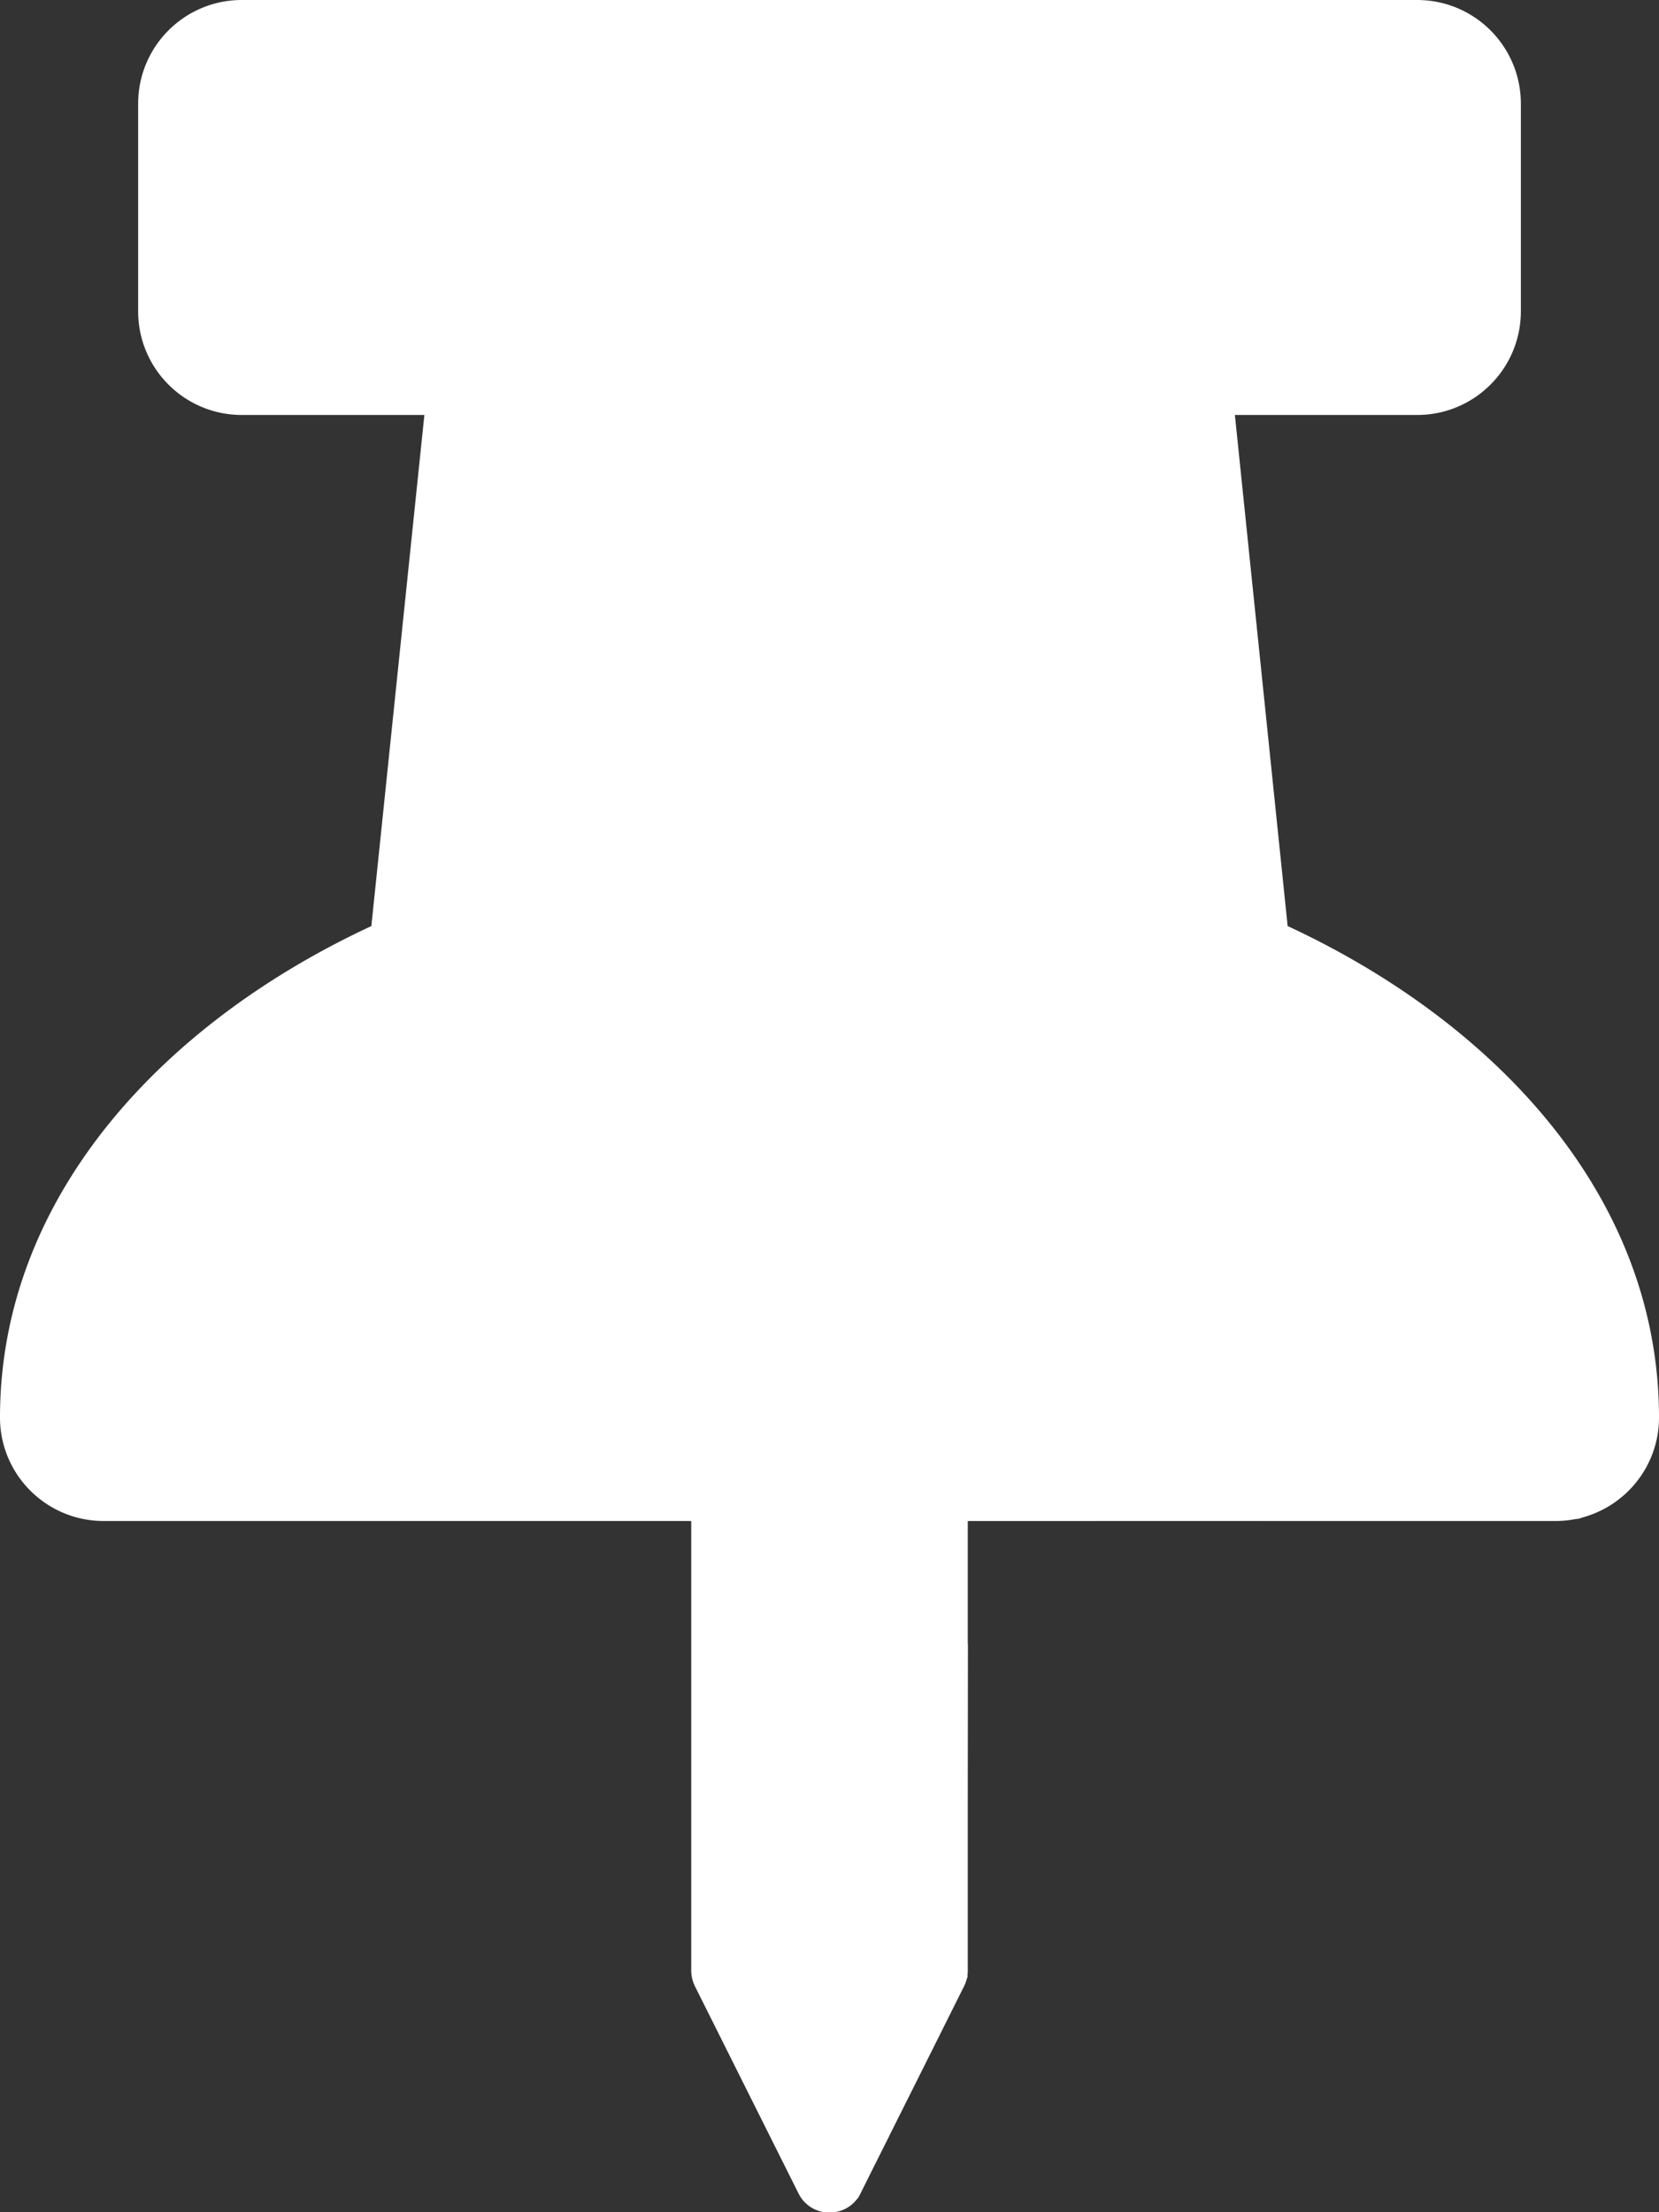 <?xml version="1.0" encoding="UTF-8" standalone="no"?>
<svg
   xmlns:dc="http://purl.org/dc/elements/1.1/"
   xmlns:cc="http://creativecommons.org/ns#"
   xmlns:rdf="http://www.w3.org/1999/02/22-rdf-syntax-ns#"
   xmlns:svg="http://www.w3.org/2000/svg"
   xmlns="http://www.w3.org/2000/svg"
   xmlns:sodipodi="http://sodipodi.sourceforge.net/DTD/sodipodi-0.dtd"
   xmlns:inkscape="http://www.inkscape.org/namespaces/inkscape"
   aria-hidden="true"
   focusable="false"
   data-prefix="fas"
   data-icon="thumbtack"
   role="img"
   viewBox="0 0 6.509 8.679"
   class="svg-inline--fa fa-thumbtack fa-w-12 fa-2x"
   version="1.1"
   id="svg4"
   sodipodi:docname="thumbtack3.svg"
   inkscape:version="0.92.3 (2405546, 2018-03-11)"
   width="6.509"
   height="8.679">
  <rect x="0" y="0" width="6.509" height="8.679" fill="#333333" stroke="none"/>
  <defs
     id="defs8" />
  <sodipodi:namedview
     pagecolor="#ffffff"
     bordercolor="#666666"
     borderopacity="1"
     objecttolerance="10"
     gridtolerance="10"
     guidetolerance="10"
     inkscape:pageopacity="0"
     inkscape:pageshadow="2"
     inkscape:window-width="1366"
     inkscape:window-height="696"
     id="namedview6"
     showgrid="false"
     inkscape:zoom="29.5"
     inkscape:cx="3.3468629"
     inkscape:cy="5.9458677"
     inkscape:window-x="0"
     inkscape:window-y="0"
     inkscape:window-maximized="1"
     inkscape:current-layer="svg4" />
  <path
     d="M 5.052,3.633 4.845,1.628 h 0.715 c 0.225,0 0.407,-0.182 0.407,-0.407 V 0.407 c 0,-0.225 -0.182,-0.407 -0.407,-0.407 H 0.949 c -0.225,0 -0.407,0.182 -0.407,0.407 v 0.814 c 0,0.225 0.182,0.407 0.407,0.407 H 1.665 L 1.457,3.633 C 0.635,4.015 0,4.7 0,5.561 0,5.785 0.182,5.967 0.407,5.967 H 2.712 v 1.763 c 0,0.021 0.005,0.042 0.014,0.061 l 0.407,0.814 c 0.05,0.1 0.193,0.1 0.243,0 L 3.783,7.791 a 0.136,0.136 0 0 0 0.014,-0.061 V 5.967 H 6.103 C 6.327,5.967 6.509,5.785 6.509,5.561 6.509,4.693 5.866,4.011 5.052,3.633 Z"
     class=""
     id="path2"
     style="fill:#ffffff;stroke-width:0.017"
     inkscape:connector-curvature="0" />
  <path
     style="fill:#ffffff;stroke-width:0.037"
     d="M 2.961,8.209 2.74,7.769 V 6.867 5.965 L 1.591,5.965 C 0.897,5.965 0.386,5.95 0.301,5.926 -0.039,5.832 -0.071,5.305 0.23,4.736 0.37,4.47 0.9,3.956 1.217,3.778 l 0.26,-0.146 0.083,-0.829 C 1.606,2.348 1.652,1.897 1.663,1.801 L 1.684,1.626 H 1.31 C 0.9,1.626 0.728,1.578 0.63,1.438 0.544,1.315 0.542,0.322 0.627,0.2 0.764,0.004 0.712,0.008 3.255,0.008 c 2.542,0 2.49,-0.004 2.627,0.192 0.085,0.122 0.083,1.115 -0.003,1.238 C 5.781,1.578 5.609,1.626 5.2,1.626 H 4.826 l 0.02,0.175 c 0.011,0.096 0.058,0.547 0.104,1.002 l 0.083,0.827 0.308,0.182 c 0.352,0.208 0.778,0.628 0.937,0.924 0.302,0.563 0.271,1.095 -0.07,1.19 -0.084,0.023 -0.596,0.039 -1.289,0.039 l -1.149,2e-4 v 0.902 0.902 L 3.549,8.209 C 3.378,8.55 3.311,8.65 3.255,8.65 c -0.056,0 -0.123,-0.1 -0.294,-0.441 z"
     id="path3715"
     inkscape:connector-curvature="0" />
  <path
     style="fill:#ffffff;stroke-width:0.007"
     d="m 5.9,5.954 c 0.176,-0.007 0.28,-0.018 0.328,-0.033 0.051,-0.016 0.111,-0.056 0.147,-0.096 0.033,-0.038 0.08,-0.133 0.094,-0.192 C 6.537,5.354 6.415,4.904 6.184,4.583 6.013,4.345 5.715,4.059 5.455,3.881 5.419,3.857 5.329,3.801 5.255,3.757 5.118,3.677 5.085,3.652 5.173,3.696 5.434,3.827 5.684,4.005 5.889,4.206 c 0.338,0.33 0.536,0.696 0.599,1.105 0.016,0.106 0.02,0.286 0.007,0.34 -0.03,0.128 -0.124,0.236 -0.248,0.286 l -0.052,0.021 -0.211,8.6e-4 c -0.201,8.3e-4 -0.205,6.2e-4 -0.085,-0.004 z"
     id="path3717"
     inkscape:connector-curvature="0" />
  <path
     style="fill:#ffffff;stroke-width:0.002"
     d="m 3.465,8.376 c 0.002,-0.003 0.072,-0.141 0.155,-0.306 l 0.151,-0.3 3.39e-5,-0.66 3.39e-5,-0.66 h 0.013 0.013 L 3.796,7.102 3.796,7.755 3.79,7.77 C 3.787,7.778 3.718,7.919 3.636,8.083 L 3.486,8.382 h -0.013 -0.013 z"
     id="path3719"
     inkscape:connector-curvature="0" />
  <path
     style="fill:#ffffff;stroke-width:0.002"
     d="m 3.22,8.674 c -0.009,-0.002 -0.02,-0.006 -0.024,-0.008 -0.017,-0.009 -0.036,-0.025 -0.047,-0.038 C 3.135,8.608 2.722,7.782 2.717,7.763 2.715,7.751 2.714,7.697 2.714,7.375 V 7.001 h 0.013 0.013 v 0.385 0.385 l 0.069,0.137 c 0.256,0.512 0.314,0.62 0.374,0.694 0.035,0.044 0.066,0.058 0.096,0.044 0.038,-0.017 0.086,-0.083 0.16,-0.219 l 0.024,-0.045 h 0.012 0.012 L 3.426,8.502 3.367,8.622 3.35,8.638 c -0.027,0.027 -0.052,0.038 -0.09,0.04 -0.018,8.4e-4 -0.026,1.1e-4 -0.039,-0.003 z"
     id="path3721"
     inkscape:connector-curvature="0" />
</svg>
